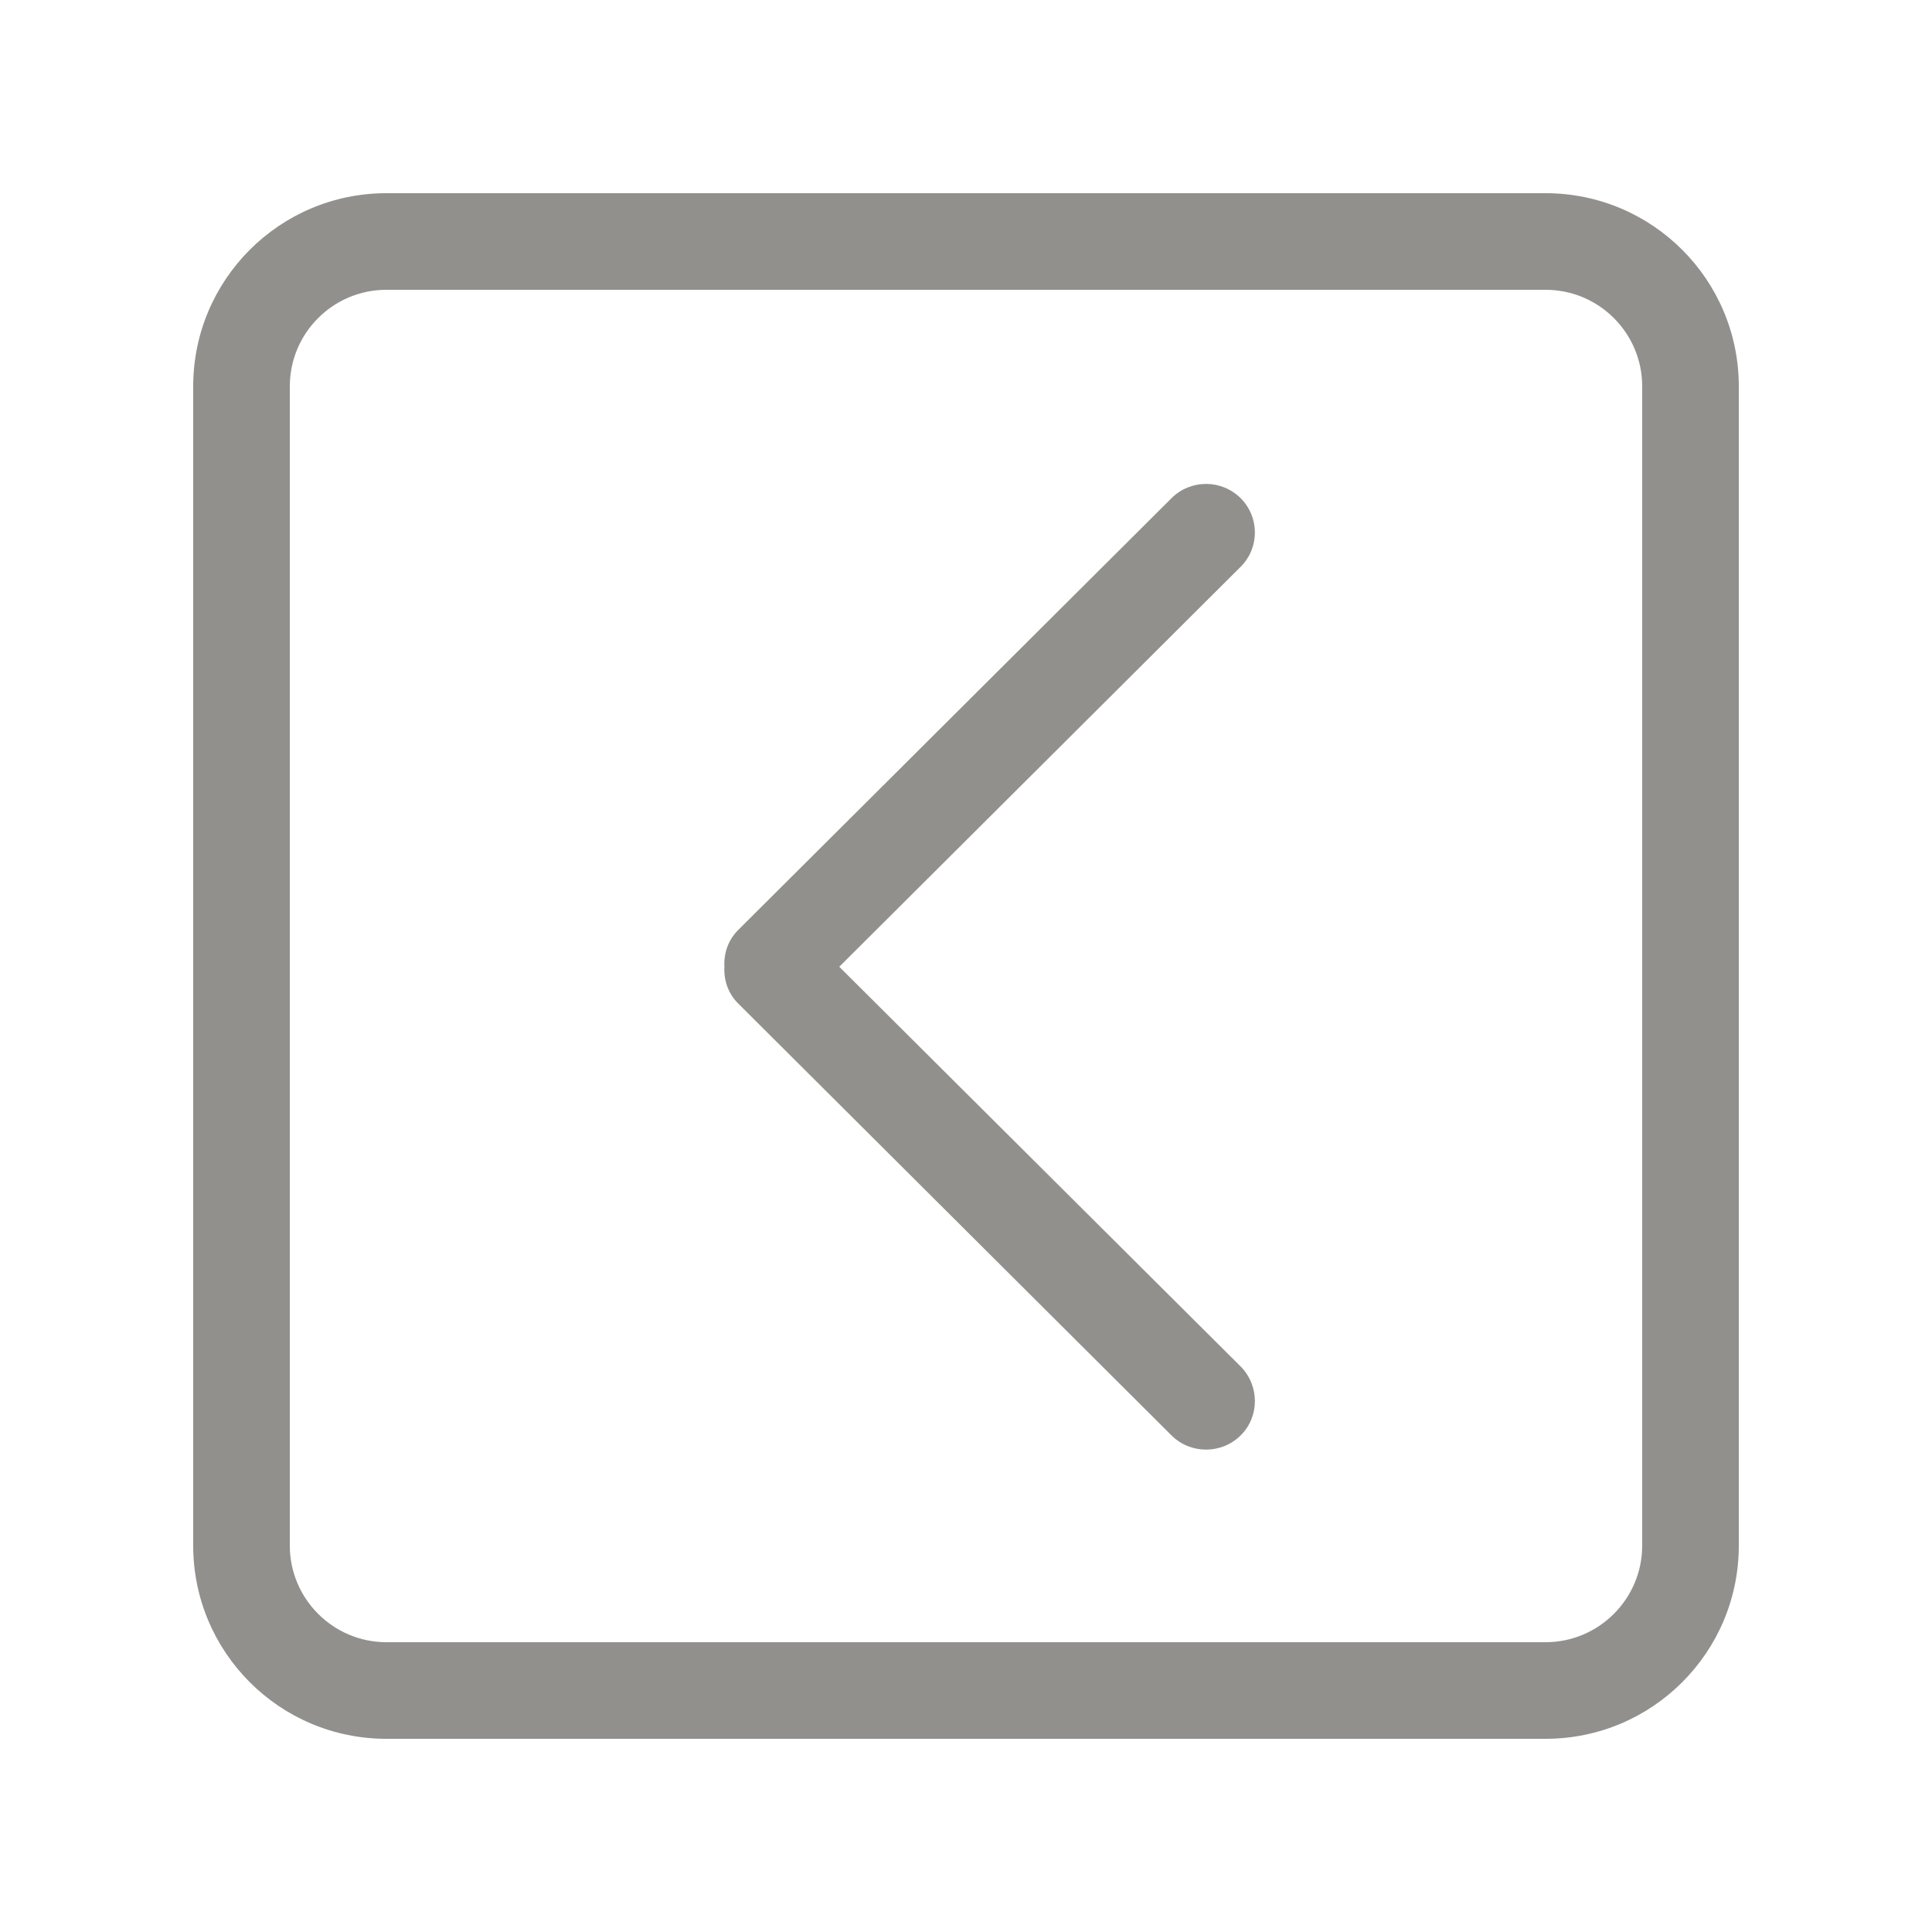 <!-- Generated by IcoMoon.io -->
<svg version="1.1" xmlns="http://www.w3.org/2000/svg" width="40" height="40" viewBox="0 0 40 40">
<title>bm-chevron-left-square1</title>
<path fill="#91908d" d="M34 32c0 1.1-0.896 2-2 2h-24c-1.104 0-2-0.9-2-2v-24c0-1.104 0.896-2 2-2h24c1.104 0 2 0.896 2 2v24zM32 4h-24c-2.209 0-4 1.791-4 4v24c0 2.21 1.791 4 4 4h24c2.209 0 4-1.79 4-4v-24c0-2.209-1.791-4-4-4v0zM25.685 10.313c-0.395-0.392-1.035-0.392-1.429 0l-8.972 8.941c-0.211 0.21-0.301 0.487-0.286 0.762-0.015 0.274 0.075 0.552 0.286 0.761l8.972 8.943c0.394 0.39 1.034 0.39 1.429 0s0.395-1.030 0-1.43l-8.309-8.274 8.309-8.28c0.395-0.392 0.395-1.029 0-1.423v0z"></path>
</svg>
